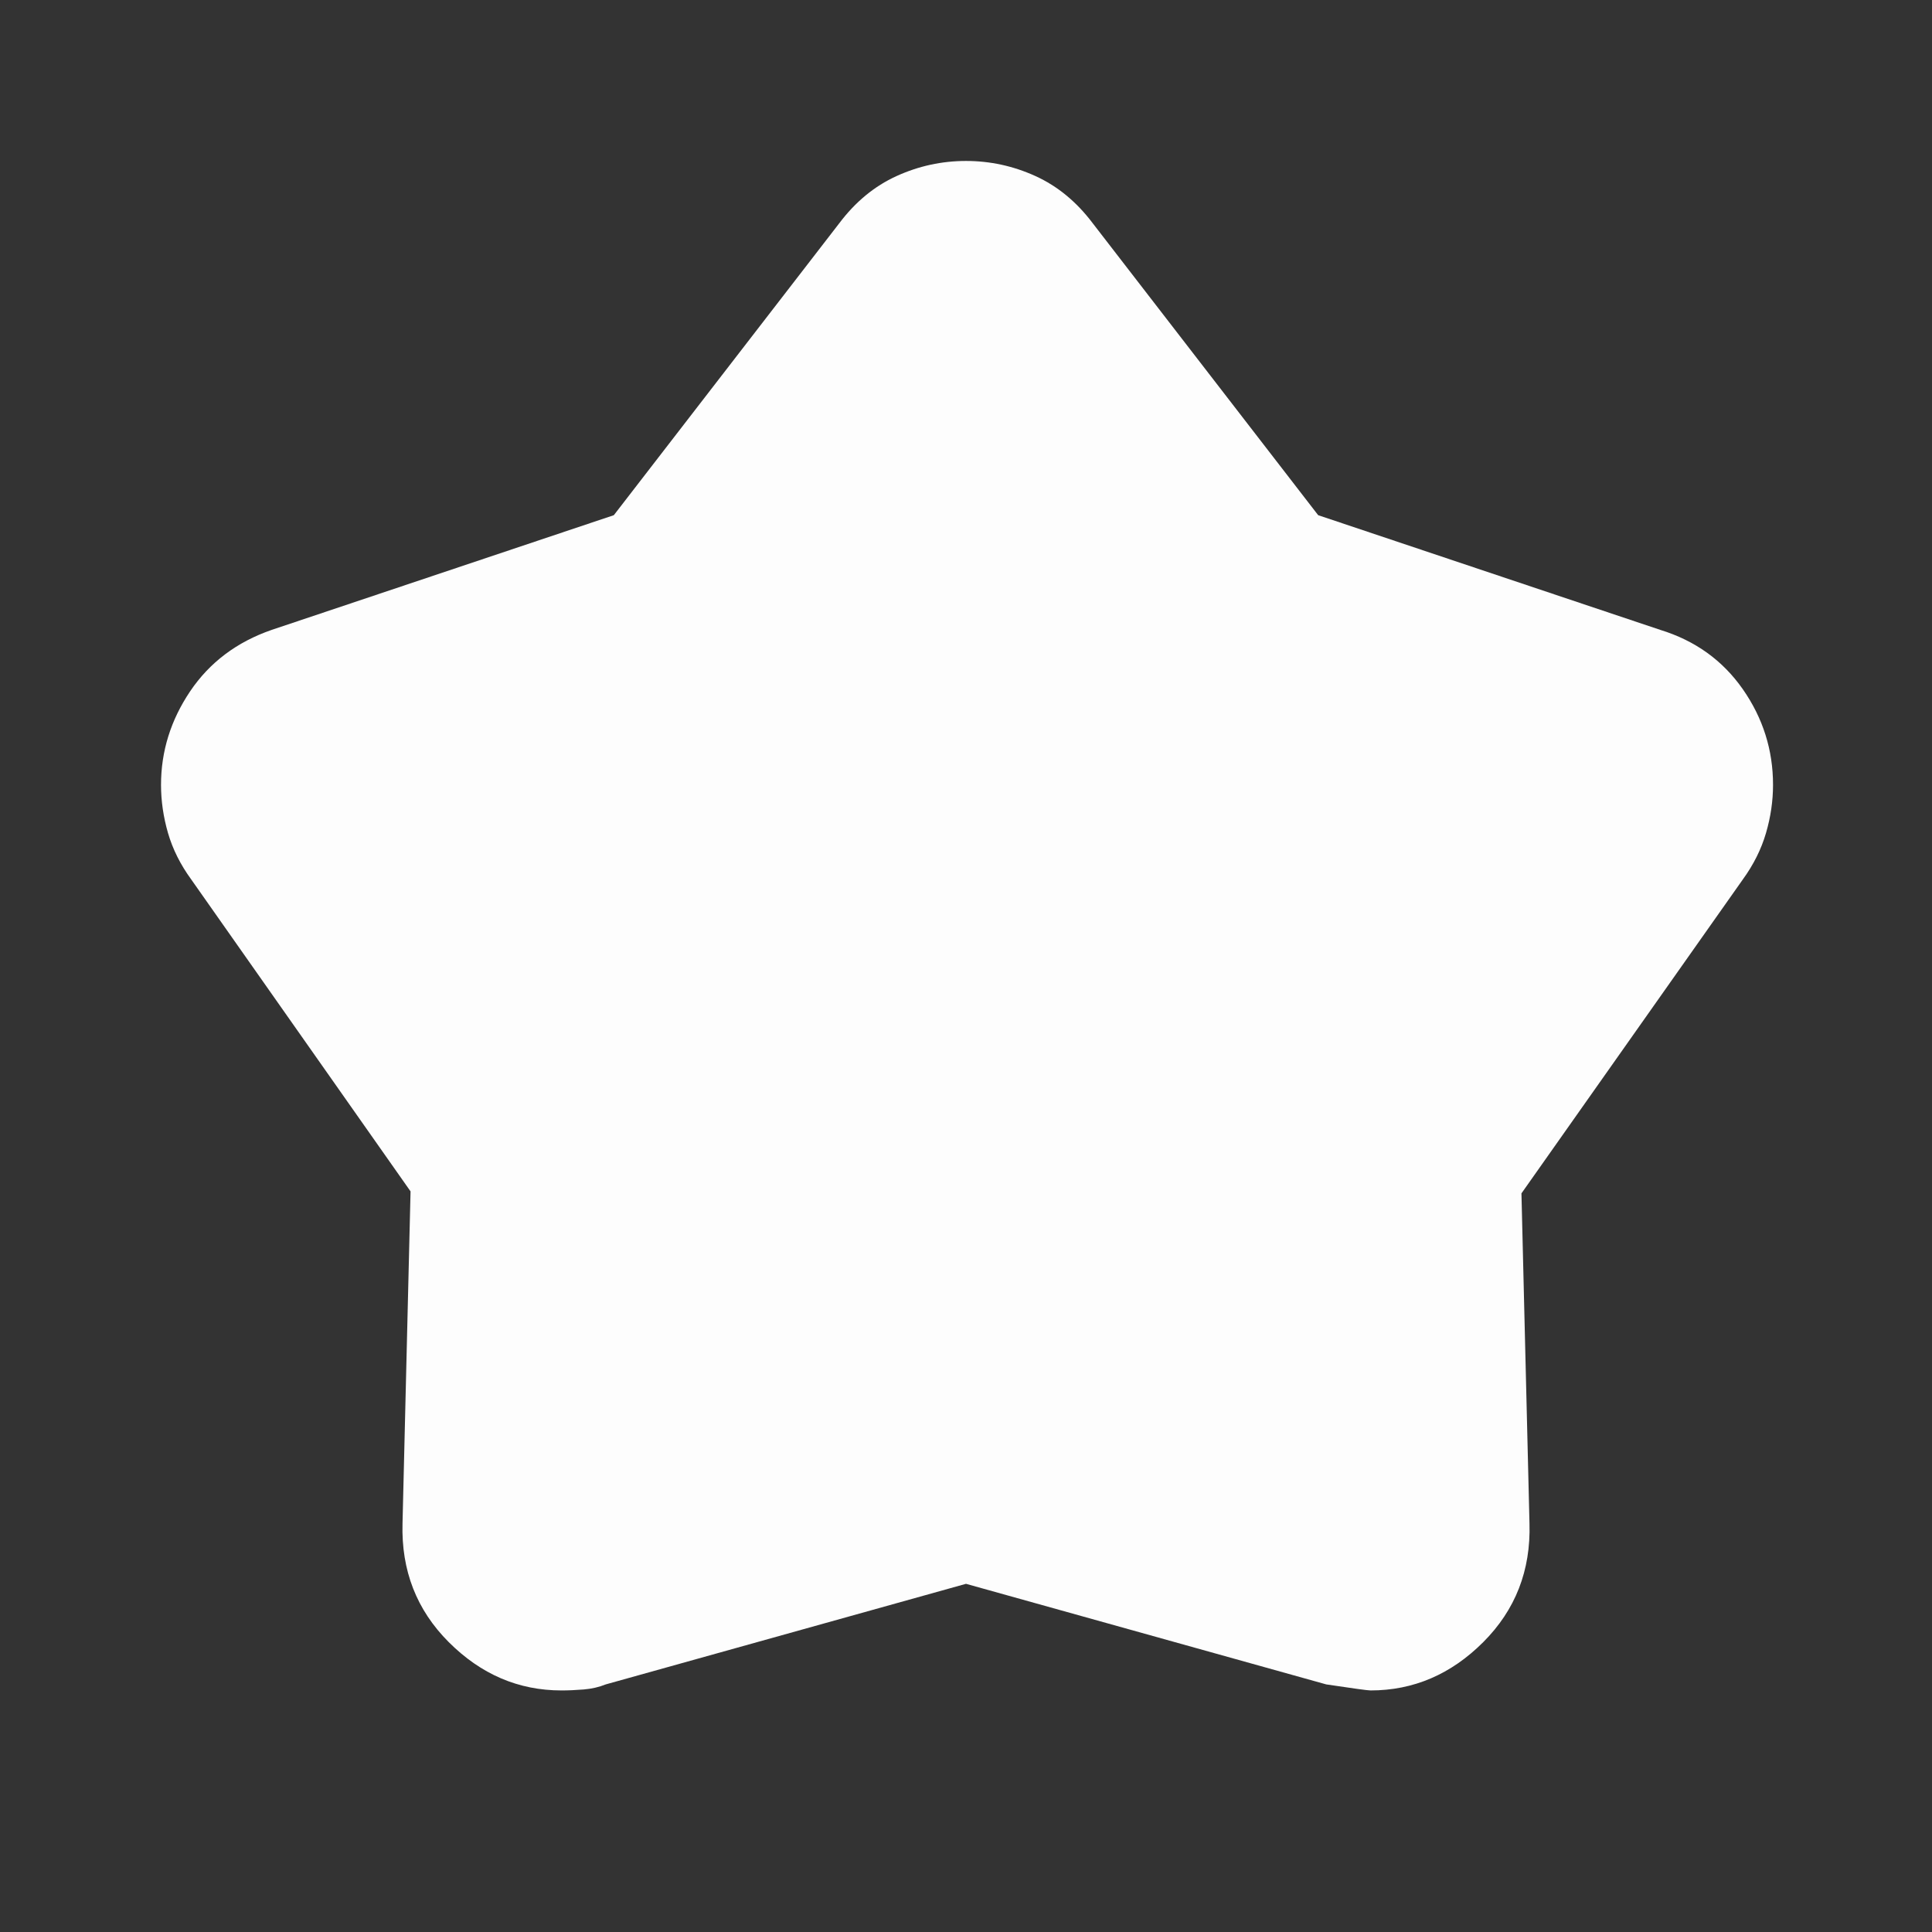 <svg xmlns="http://www.w3.org/2000/svg" width="32" height="32" viewBox="0 0 32 32" fill="none">
  <rect x="0" y="0" width="32" height="32" fill="#333333" stroke="none"/>
  <mask id="mask0_3655_3052" style="mask-type:alpha" maskUnits="userSpaceOnUse" x="0" y="0" width="32" height="32">
    <rect width="32" height="32" fill="#D9D9D9"/>
  </mask>
  <g mask="url(#mask0_3655_3052)">
    <path d="M10.167 8.533L13.9 3.699C14.167 3.344 14.483 3.083 14.85 2.916C15.217 2.749 15.6 2.666 16 2.666C16.4 2.666 16.783 2.749 17.15 2.916C17.517 3.083 17.833 3.344 18.1 3.699L21.833 8.533L27.5 10.433C28.078 10.611 28.533 10.938 28.867 11.416C29.2 11.894 29.367 12.422 29.367 12.999C29.367 13.266 29.328 13.533 29.25 13.799C29.172 14.066 29.044 14.322 28.867 14.566L25.2 19.766L25.333 25.233C25.356 26.011 25.1 26.666 24.567 27.199C24.033 27.733 23.411 27.999 22.7 27.999C22.656 27.999 22.411 27.966 21.967 27.899L16 26.233L10.033 27.899C9.922 27.944 9.8 27.972 9.667 27.983C9.533 27.994 9.411 27.999 9.3 27.999C8.589 27.999 7.967 27.733 7.433 27.199C6.9 26.666 6.645 26.011 6.667 25.233L6.8 19.733L3.167 14.566C2.989 14.322 2.861 14.066 2.783 13.799C2.706 13.533 2.667 13.266 2.667 12.999C2.667 12.444 2.828 11.927 3.15 11.449C3.472 10.972 3.922 10.633 4.5 10.433L10.167 8.533Z" fill="#FDFDFD"/>
  </g>
</svg>